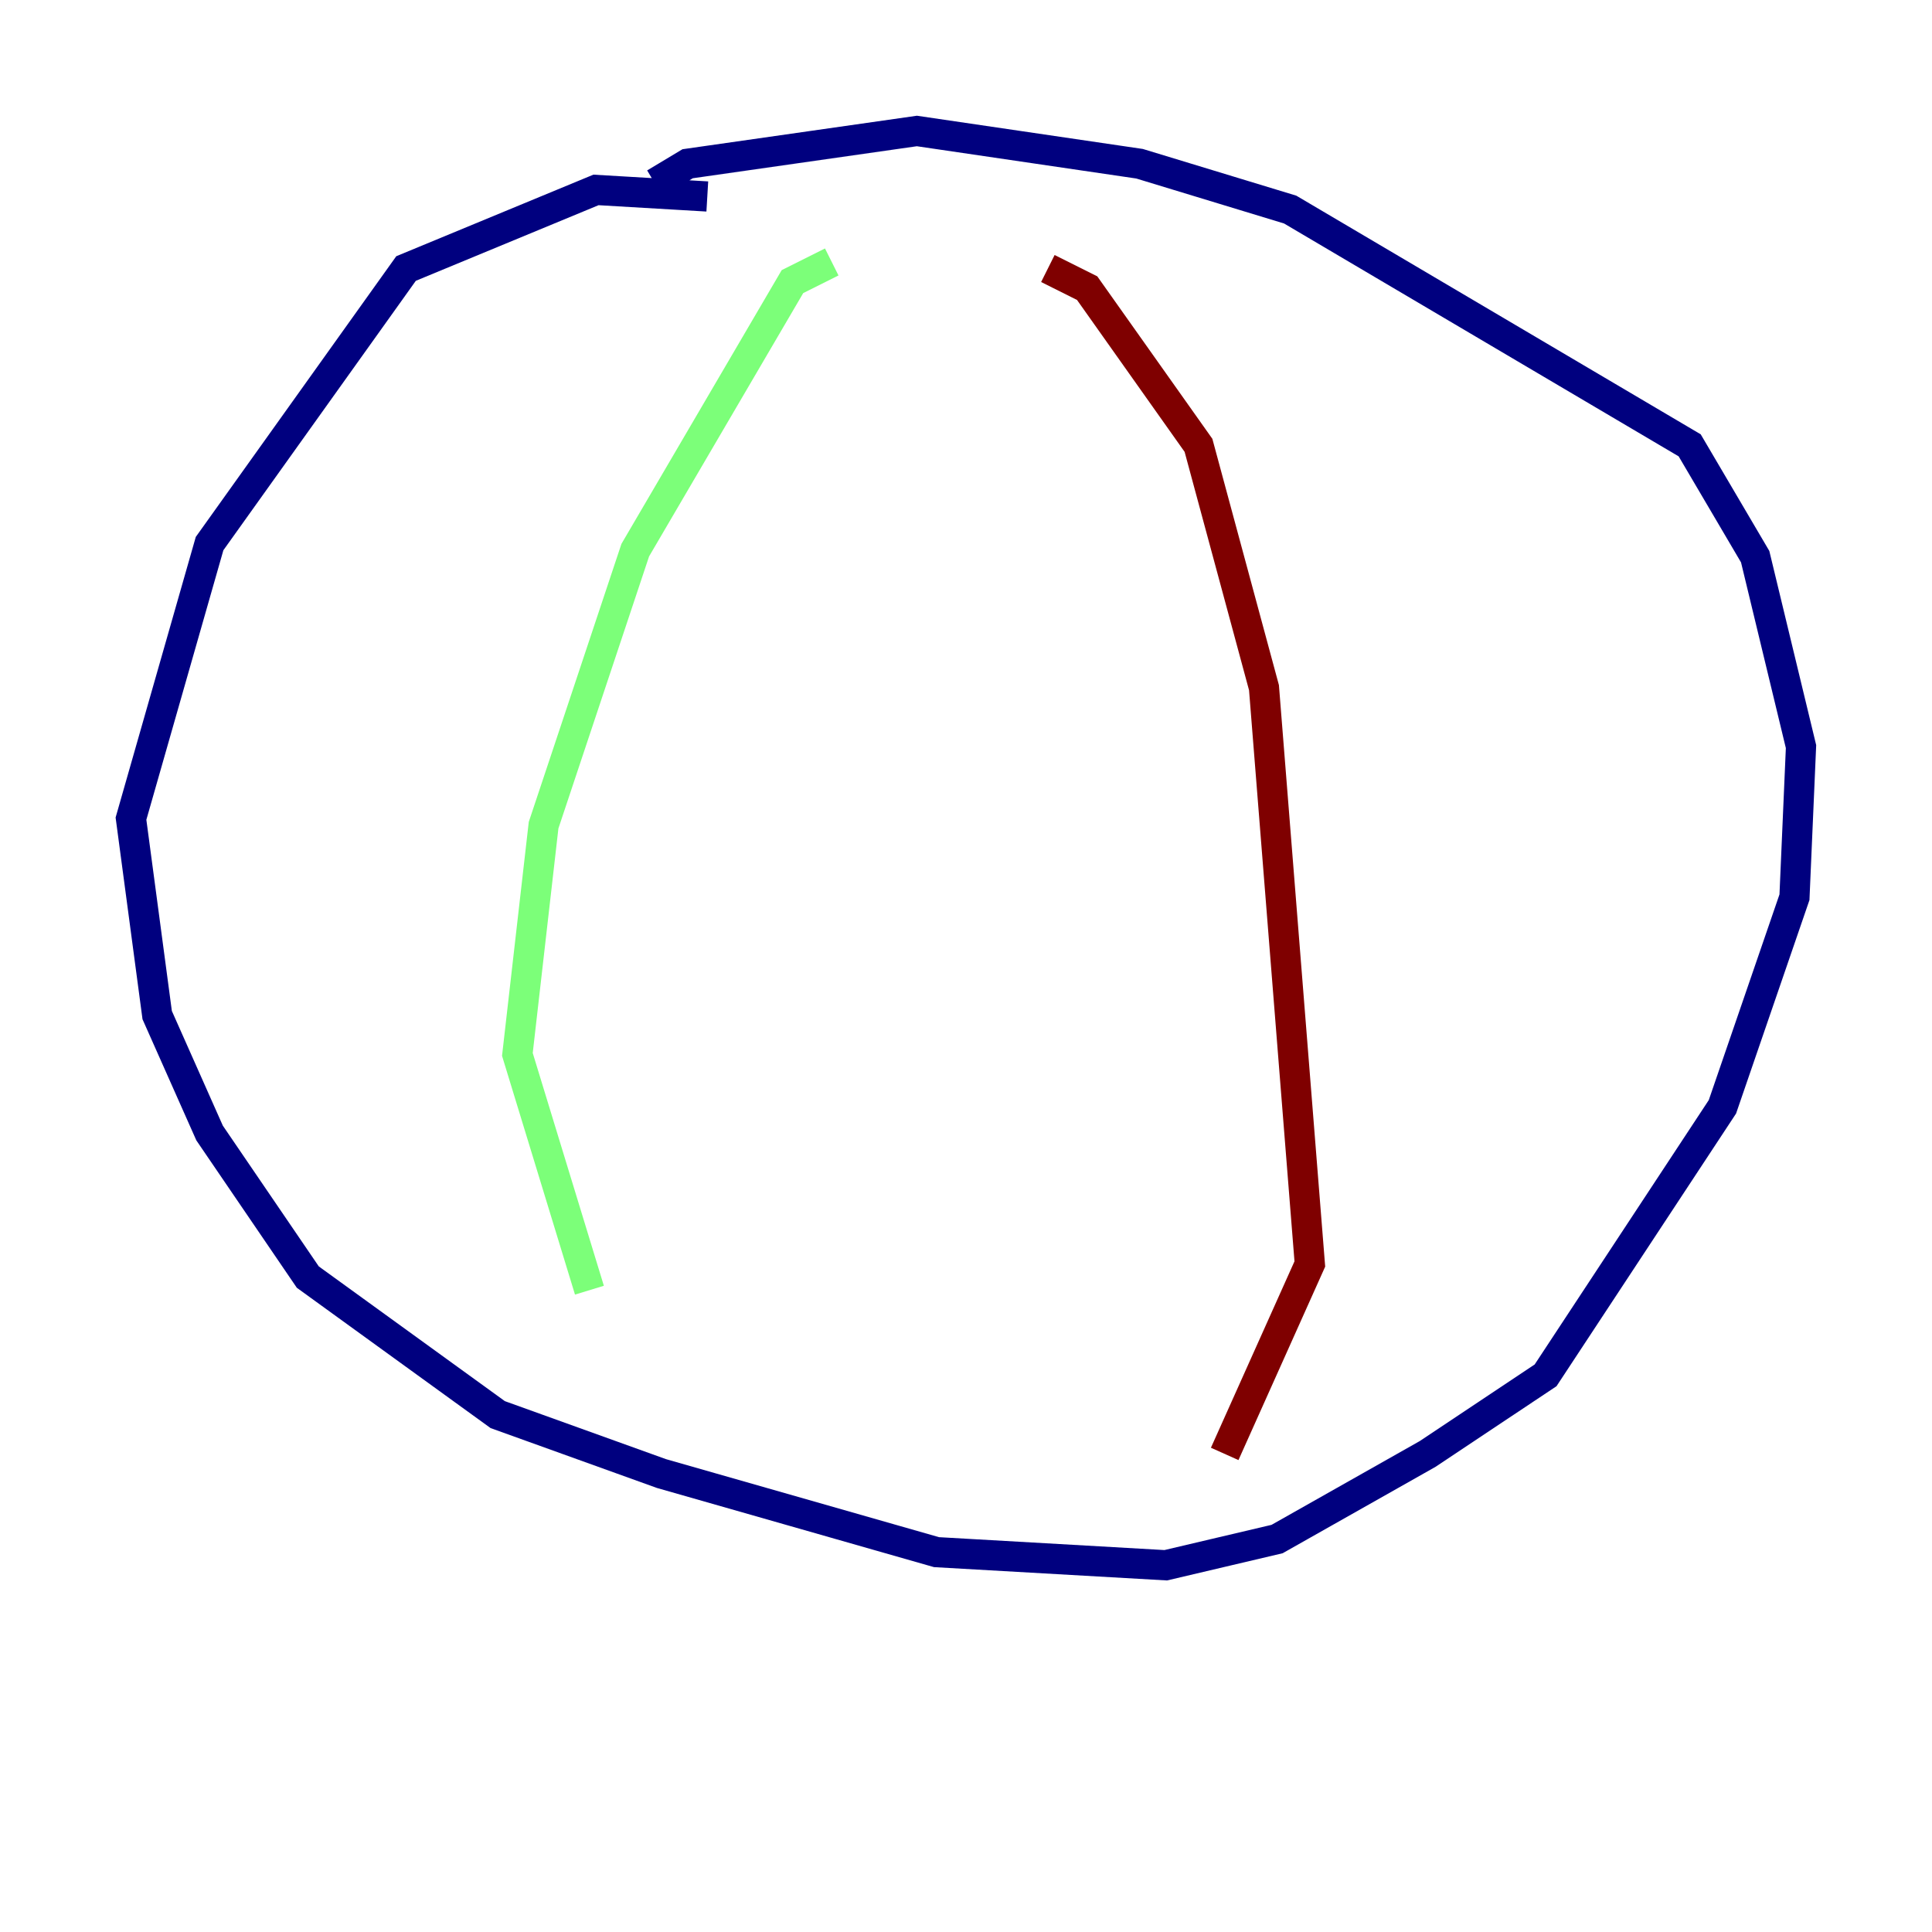 <?xml version="1.0" encoding="utf-8" ?>
<svg baseProfile="tiny" height="128" version="1.2" viewBox="0,0,128,128" width="128" xmlns="http://www.w3.org/2000/svg" xmlns:ev="http://www.w3.org/2001/xml-events" xmlns:xlink="http://www.w3.org/1999/xlink"><defs /><polyline fill="none" points="46.861,13.017 39.485,12.583 26.902,17.79 13.885,36.014 8.678,54.237 10.414,67.254 13.885,75.064 20.393,84.61 32.976,93.722 43.824,97.627 62.047,102.834 77.234,103.702 84.61,101.966 94.59,96.325 102.4,91.119 114.115,73.329 118.888,59.444 119.322,49.464 116.285,36.881 111.946,29.505 85.478,13.885 75.498,10.848 60.746,8.678 45.559,10.848 43.39,12.149" stroke="#00007f" stroke-width="2" /><polyline fill="none" points="55.105,17.356 52.502,18.658 42.088,36.447 36.014,54.671 34.278,69.858 39.051,85.478" stroke="#7cff79" stroke-width="2" /><polyline fill="none" points="69.424,17.79 72.027,19.091 79.403,29.505 83.742,45.559 86.78,83.742 81.139,96.325" stroke="#7f0000" stroke-width="2" /></svg>
